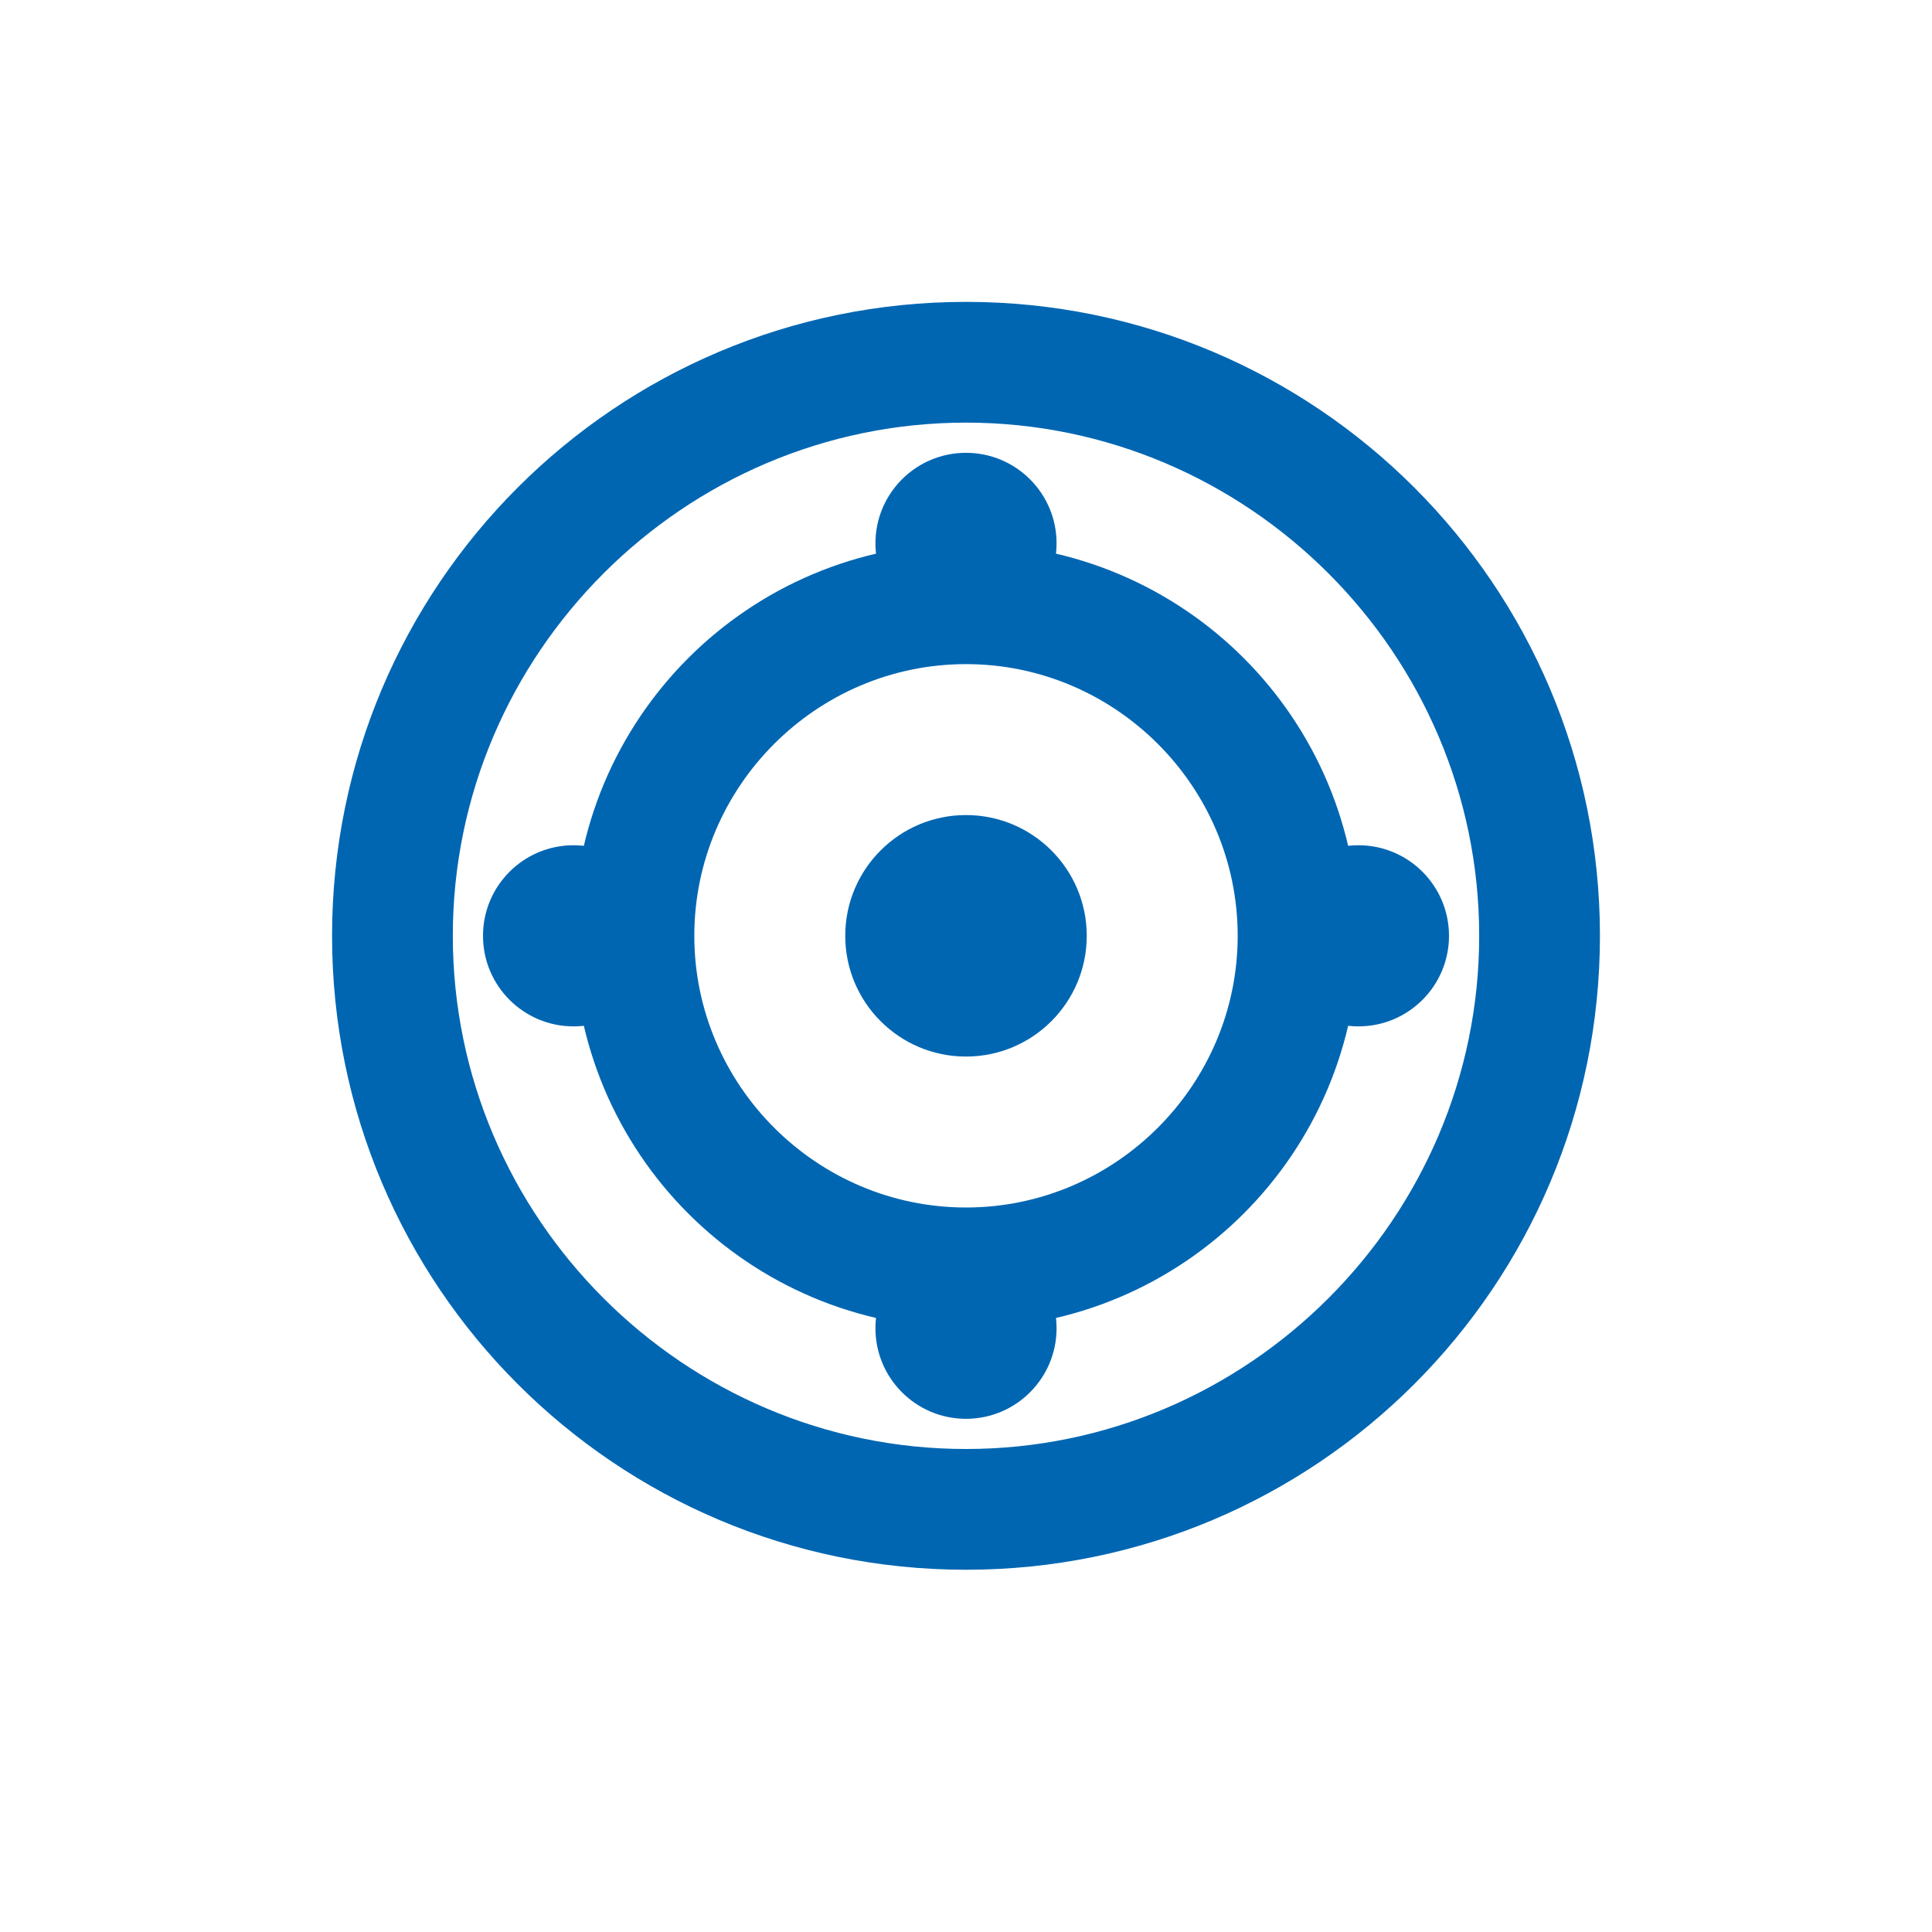 <?xml version="1.0" encoding="UTF-8"?>
<svg width="128" height="128" viewBox="0 0 128 128" fill="none" xmlns="http://www.w3.org/2000/svg">
  <path d="M64 20C40.8 20 22 38.8 22 62c0 23.2 18.8 42 42 42s42-18.8 42-42c0-23.2-18.8-42-42-42zm0 76c-18.7 0-34-15.3-34-34s15.3-34 34-34 34 15.3 34 34-15.3 34-34 34z" fill="#0066B2"/>
  <path d="M64 36c-14.4 0-26 11.6-26 26s11.6 26 26 26 26-11.6 26-26-11.6-26-26-26zm0 44c-9.9 0-18-8.1-18-18s8.1-18 18-18 18 8.1 18 18-8.1 18-18 18z" fill="#0066B2"/>
  <g fill="#0066B2">
    <circle cx="64" cy="62" r="8"/>
    <circle cx="90" cy="62" r="6"/>
    <circle cx="38" cy="62" r="6"/>
    <circle cx="64" cy="36" r="6"/>
    <circle cx="64" cy="88" r="6"/>
  </g>
</svg>
